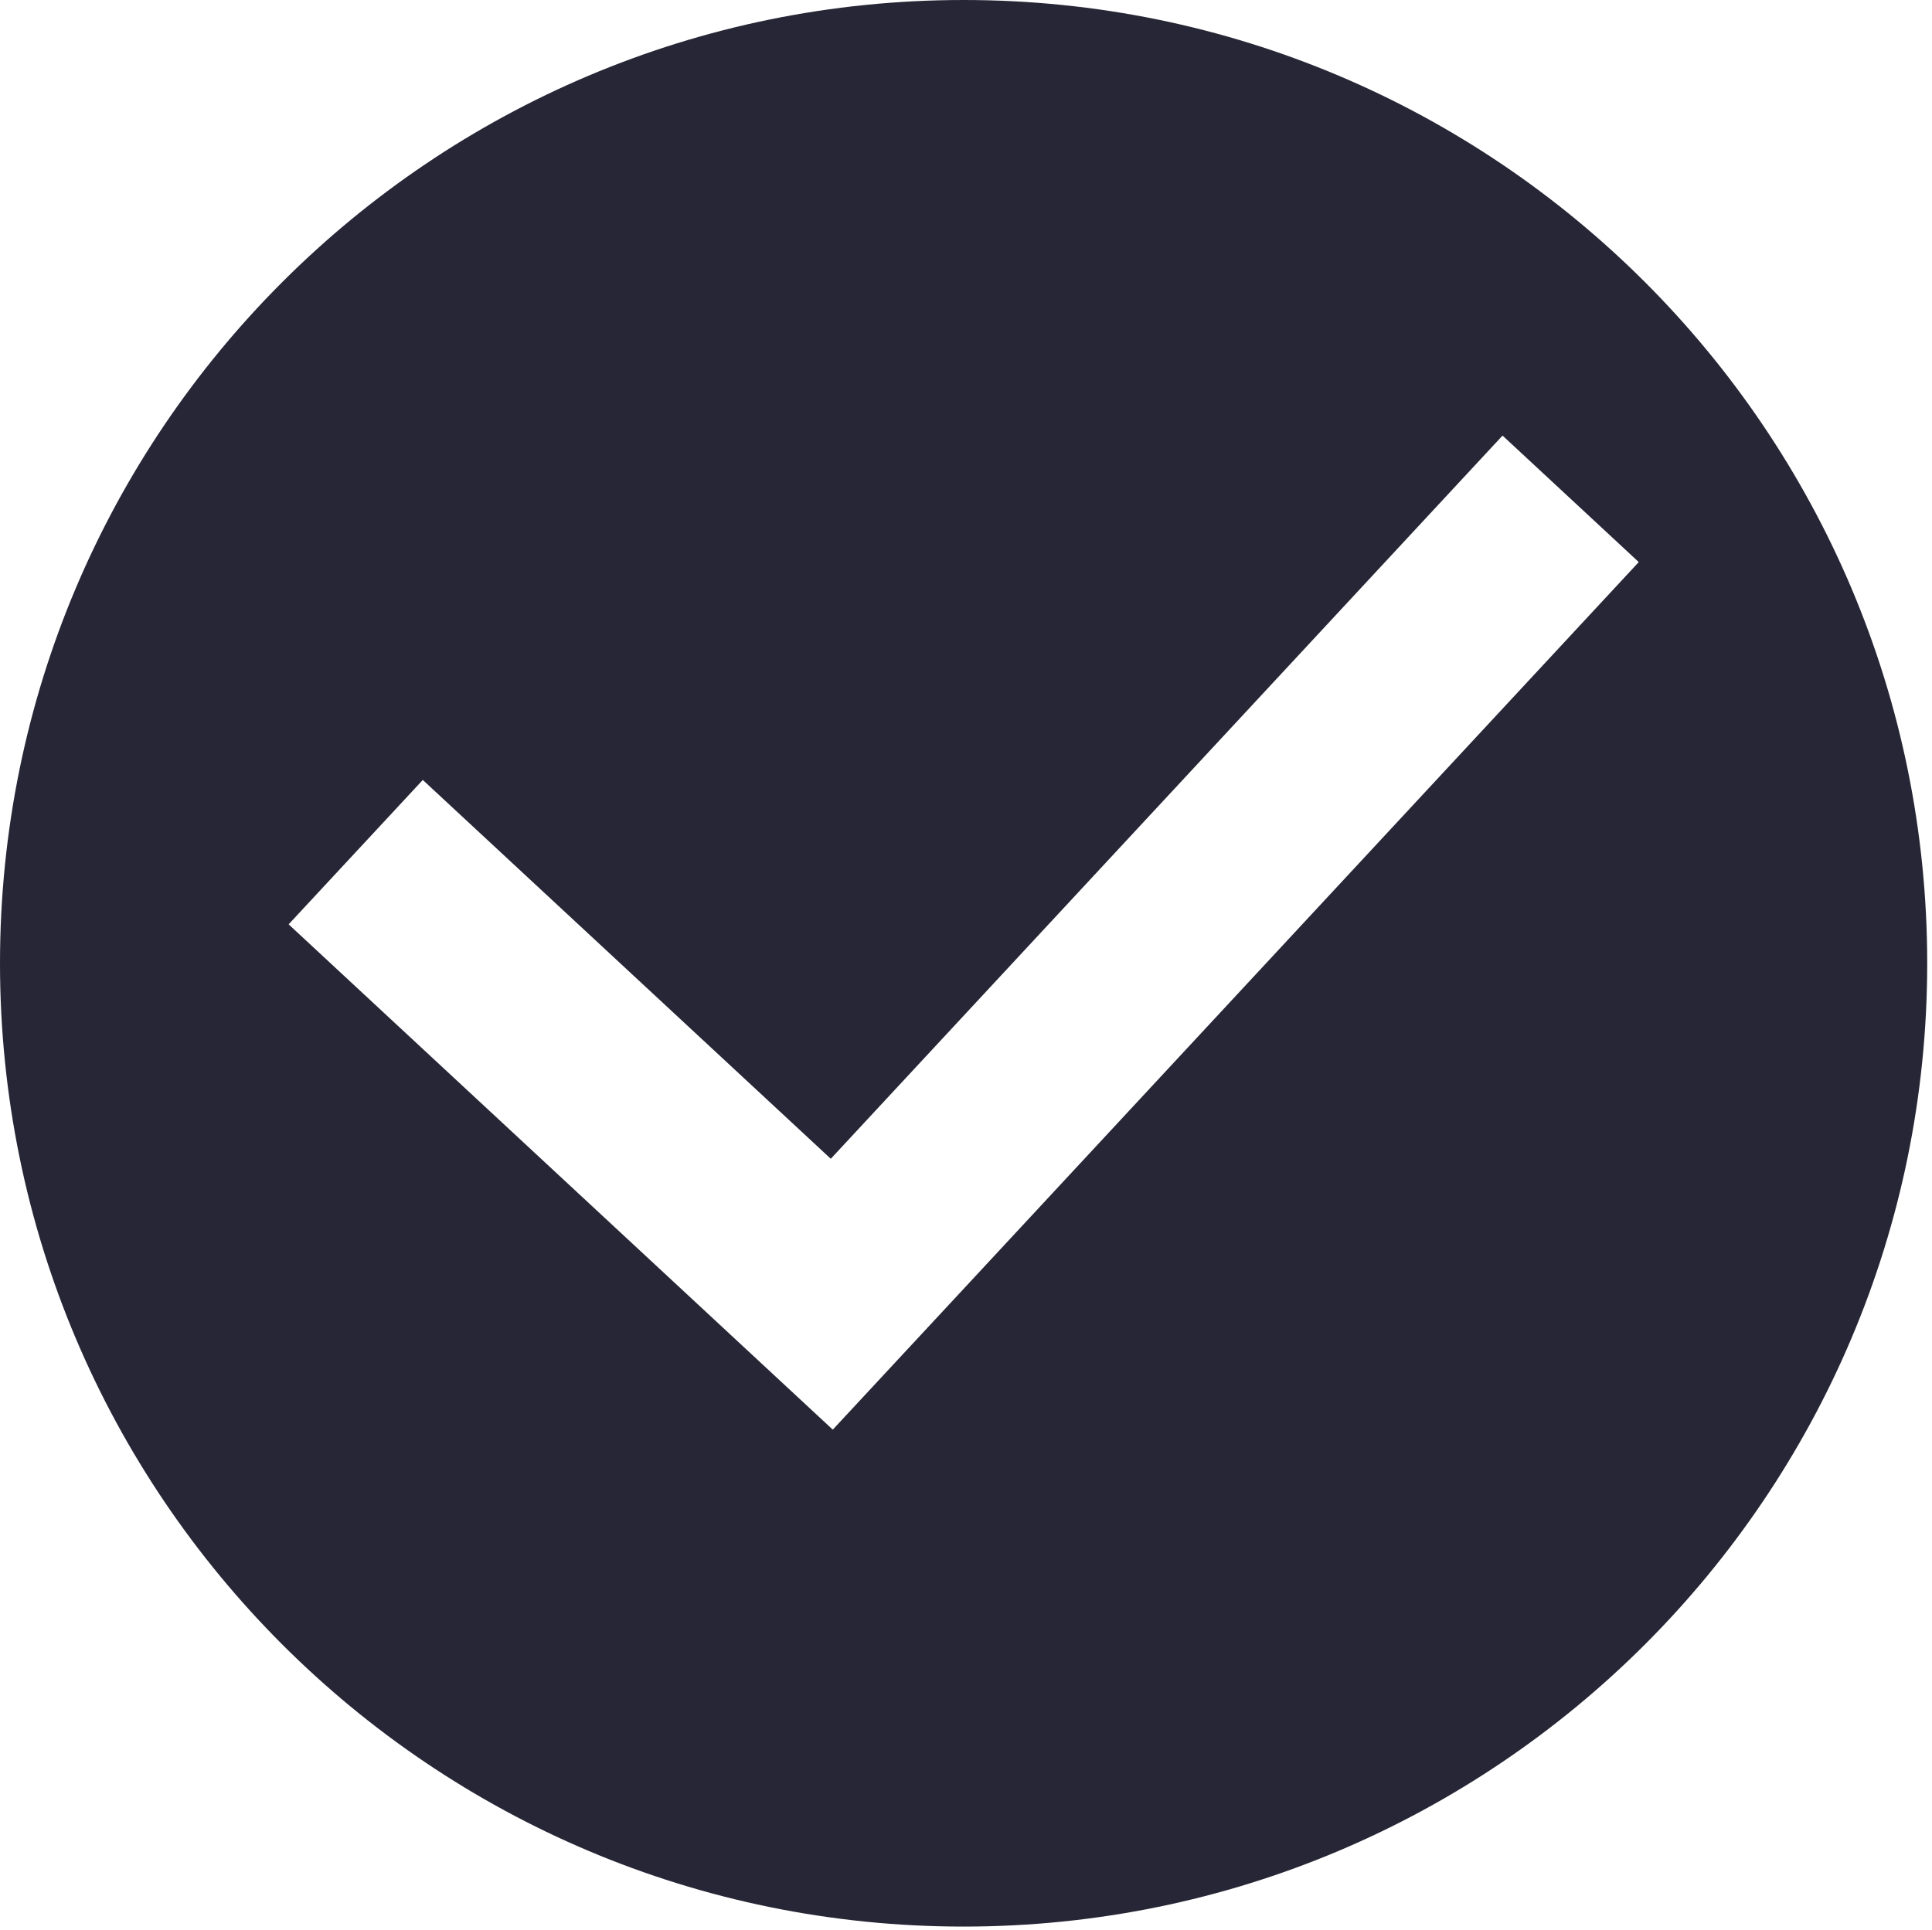 <?xml version="1.0" standalone="no"?><!DOCTYPE svg PUBLIC "-//W3C//DTD SVG 1.1//EN" "http://www.w3.org/Graphics/SVG/1.1/DTD/svg11.dtd"><svg width="200.195" height="200" viewBox="0 0 200.195 200" version="1.1" xmlns="http://www.w3.org/2000/svg" xmlns:xlink="http://www.w3.org/1999/xlink"><defs><style type="text/css"><![CDATA[
@font-face { font-family: ifont; src: url("//at.alicdn.com/t/font_1442373896_4754455.eot?#iefix") format("embedded-opentype"), url("//at.alicdn.com/t/font_1442373896_4754455.woff") format("woff"), url("//at.alicdn.com/t/font_1442373896_4754455.ttf") format("truetype"), url("//at.alicdn.com/t/font_1442373896_4754455.svg#ifont") format("svg"); }

]]></style></defs><g class="transform-group"><g transform="scale(0.195, 0.195)"><path d="M512.064 0C229.248 0 0 229.216 0 512s229.248 512 512.032 512S1024.096 794.784 1024.096 512 794.848 0 512.064 0zM513.824 683.136l-71.296 76.736L153.376 491.296l71.296-76.736 216.8 201.344L798.432 231.52l72.384 67.232L513.824 683.136 513.824 683.136z" fill="#272636"></path></g></g></svg>